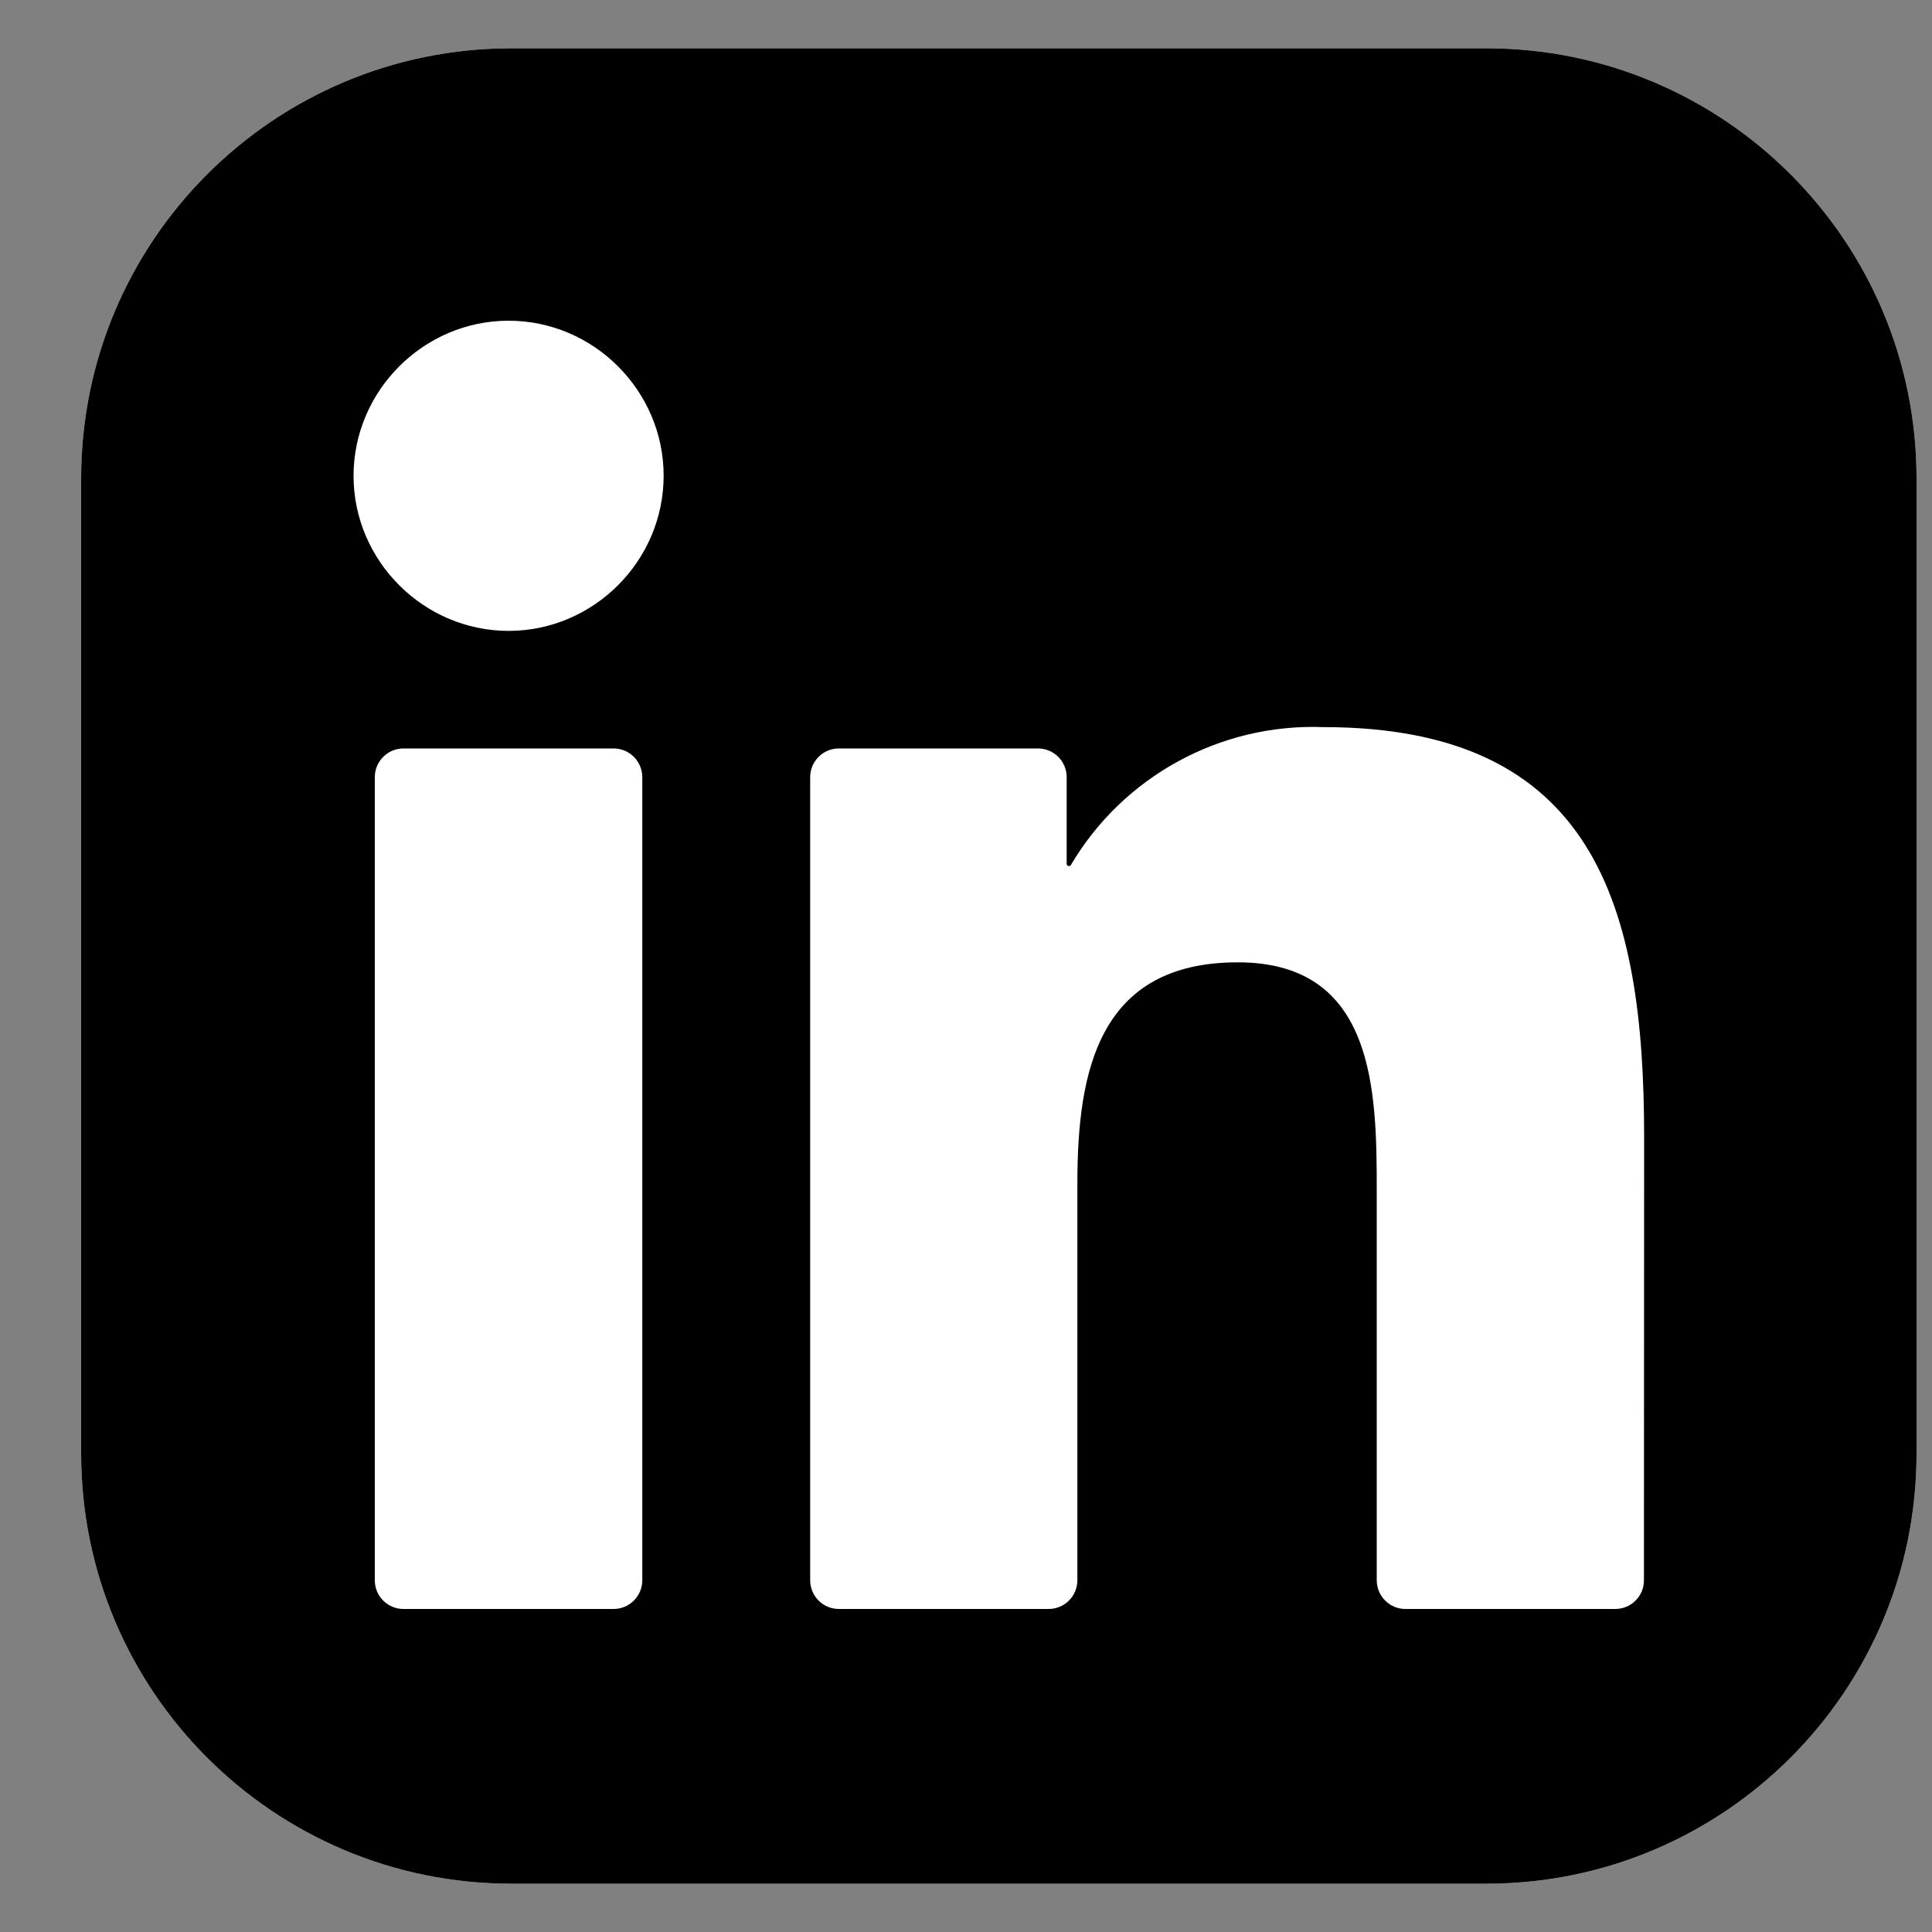 <svg width="20" height="20" viewBox="0 0 20 20" fill="none" xmlns="http://www.w3.org/2000/svg">
<rect x="0" y="0" width="20" height="20" fill="#808080" stroke="none"/>
<g clip-path="url(#clip0_1304_5565)">
<path d="M15.387 0.5H5.293C2.834 0.5 0.84 2.494 0.84 4.953V15.047C0.84 17.506 2.834 19.5 5.293 19.5H15.387C17.846 19.5 19.84 17.506 19.84 15.047V4.953C19.84 2.494 17.846 0.5 15.387 0.5Z" fill="white" style="fill:white;fill-opacity:1;"/>
<path d="M15.387 0.5H5.293C2.834 0.5 0.84 2.494 0.84 4.953V15.047C0.84 17.506 2.834 19.5 5.293 19.5H15.387C17.846 19.5 19.84 17.506 19.84 15.047V4.953C19.84 2.494 17.846 0.5 15.387 0.5Z" fill="#0A66C2" style="fill:#0A66C2;fill:color(display-p3 0.039 0.4 0.761);fill-opacity:1;"/>
<path d="M14.549 16.656H16.721C16.8 16.656 16.876 16.625 16.931 16.569C16.987 16.514 17.018 16.438 17.018 16.36L17.02 11.77C17.02 9.371 16.503 7.527 13.699 7.527C12.633 7.487 11.628 8.036 11.086 8.954C11.084 8.958 11.079 8.962 11.075 8.964C11.07 8.966 11.065 8.966 11.059 8.965C11.055 8.963 11.05 8.96 11.047 8.956C11.044 8.952 11.042 8.947 11.042 8.942V8.045C11.042 7.966 11.011 7.891 10.955 7.835C10.899 7.779 10.824 7.748 10.745 7.748H8.684C8.605 7.748 8.529 7.779 8.474 7.835C8.418 7.891 8.387 7.966 8.387 8.045V16.359C8.387 16.438 8.418 16.513 8.474 16.569C8.529 16.625 8.605 16.656 8.684 16.656H10.856C10.934 16.656 11.01 16.625 11.066 16.569C11.121 16.513 11.153 16.438 11.153 16.359V12.249C11.153 11.087 11.373 9.962 12.814 9.962C14.234 9.962 14.252 11.292 14.252 12.325V16.359C14.252 16.438 14.284 16.514 14.339 16.569C14.395 16.625 14.47 16.656 14.549 16.656ZM3.66 4.926C3.66 5.806 4.385 6.531 5.266 6.531C6.146 6.53 6.87 5.806 6.87 4.925C6.87 4.045 6.146 3.32 5.265 3.32C4.385 3.32 3.66 4.045 3.66 4.926ZM4.177 16.656H6.352C6.431 16.656 6.506 16.625 6.562 16.569C6.617 16.514 6.649 16.438 6.649 16.359V8.045C6.649 7.966 6.617 7.891 6.562 7.835C6.506 7.779 6.431 7.748 6.352 7.748H4.177C4.098 7.748 4.022 7.779 3.967 7.835C3.911 7.891 3.88 7.966 3.88 8.045V16.359C3.88 16.438 3.911 16.514 3.967 16.569C4.022 16.625 4.098 16.656 4.177 16.656Z" fill="white" style="fill:white;fill-opacity:1;"/>
</g>
<defs>
<clipPath id="clip0_1304_5565">
<rect width="19" height="19" fill="white" style="fill:white;fill-opacity:1;" transform="translate(0.84 0.5)"/>
</clipPath>
</defs>
</svg>
